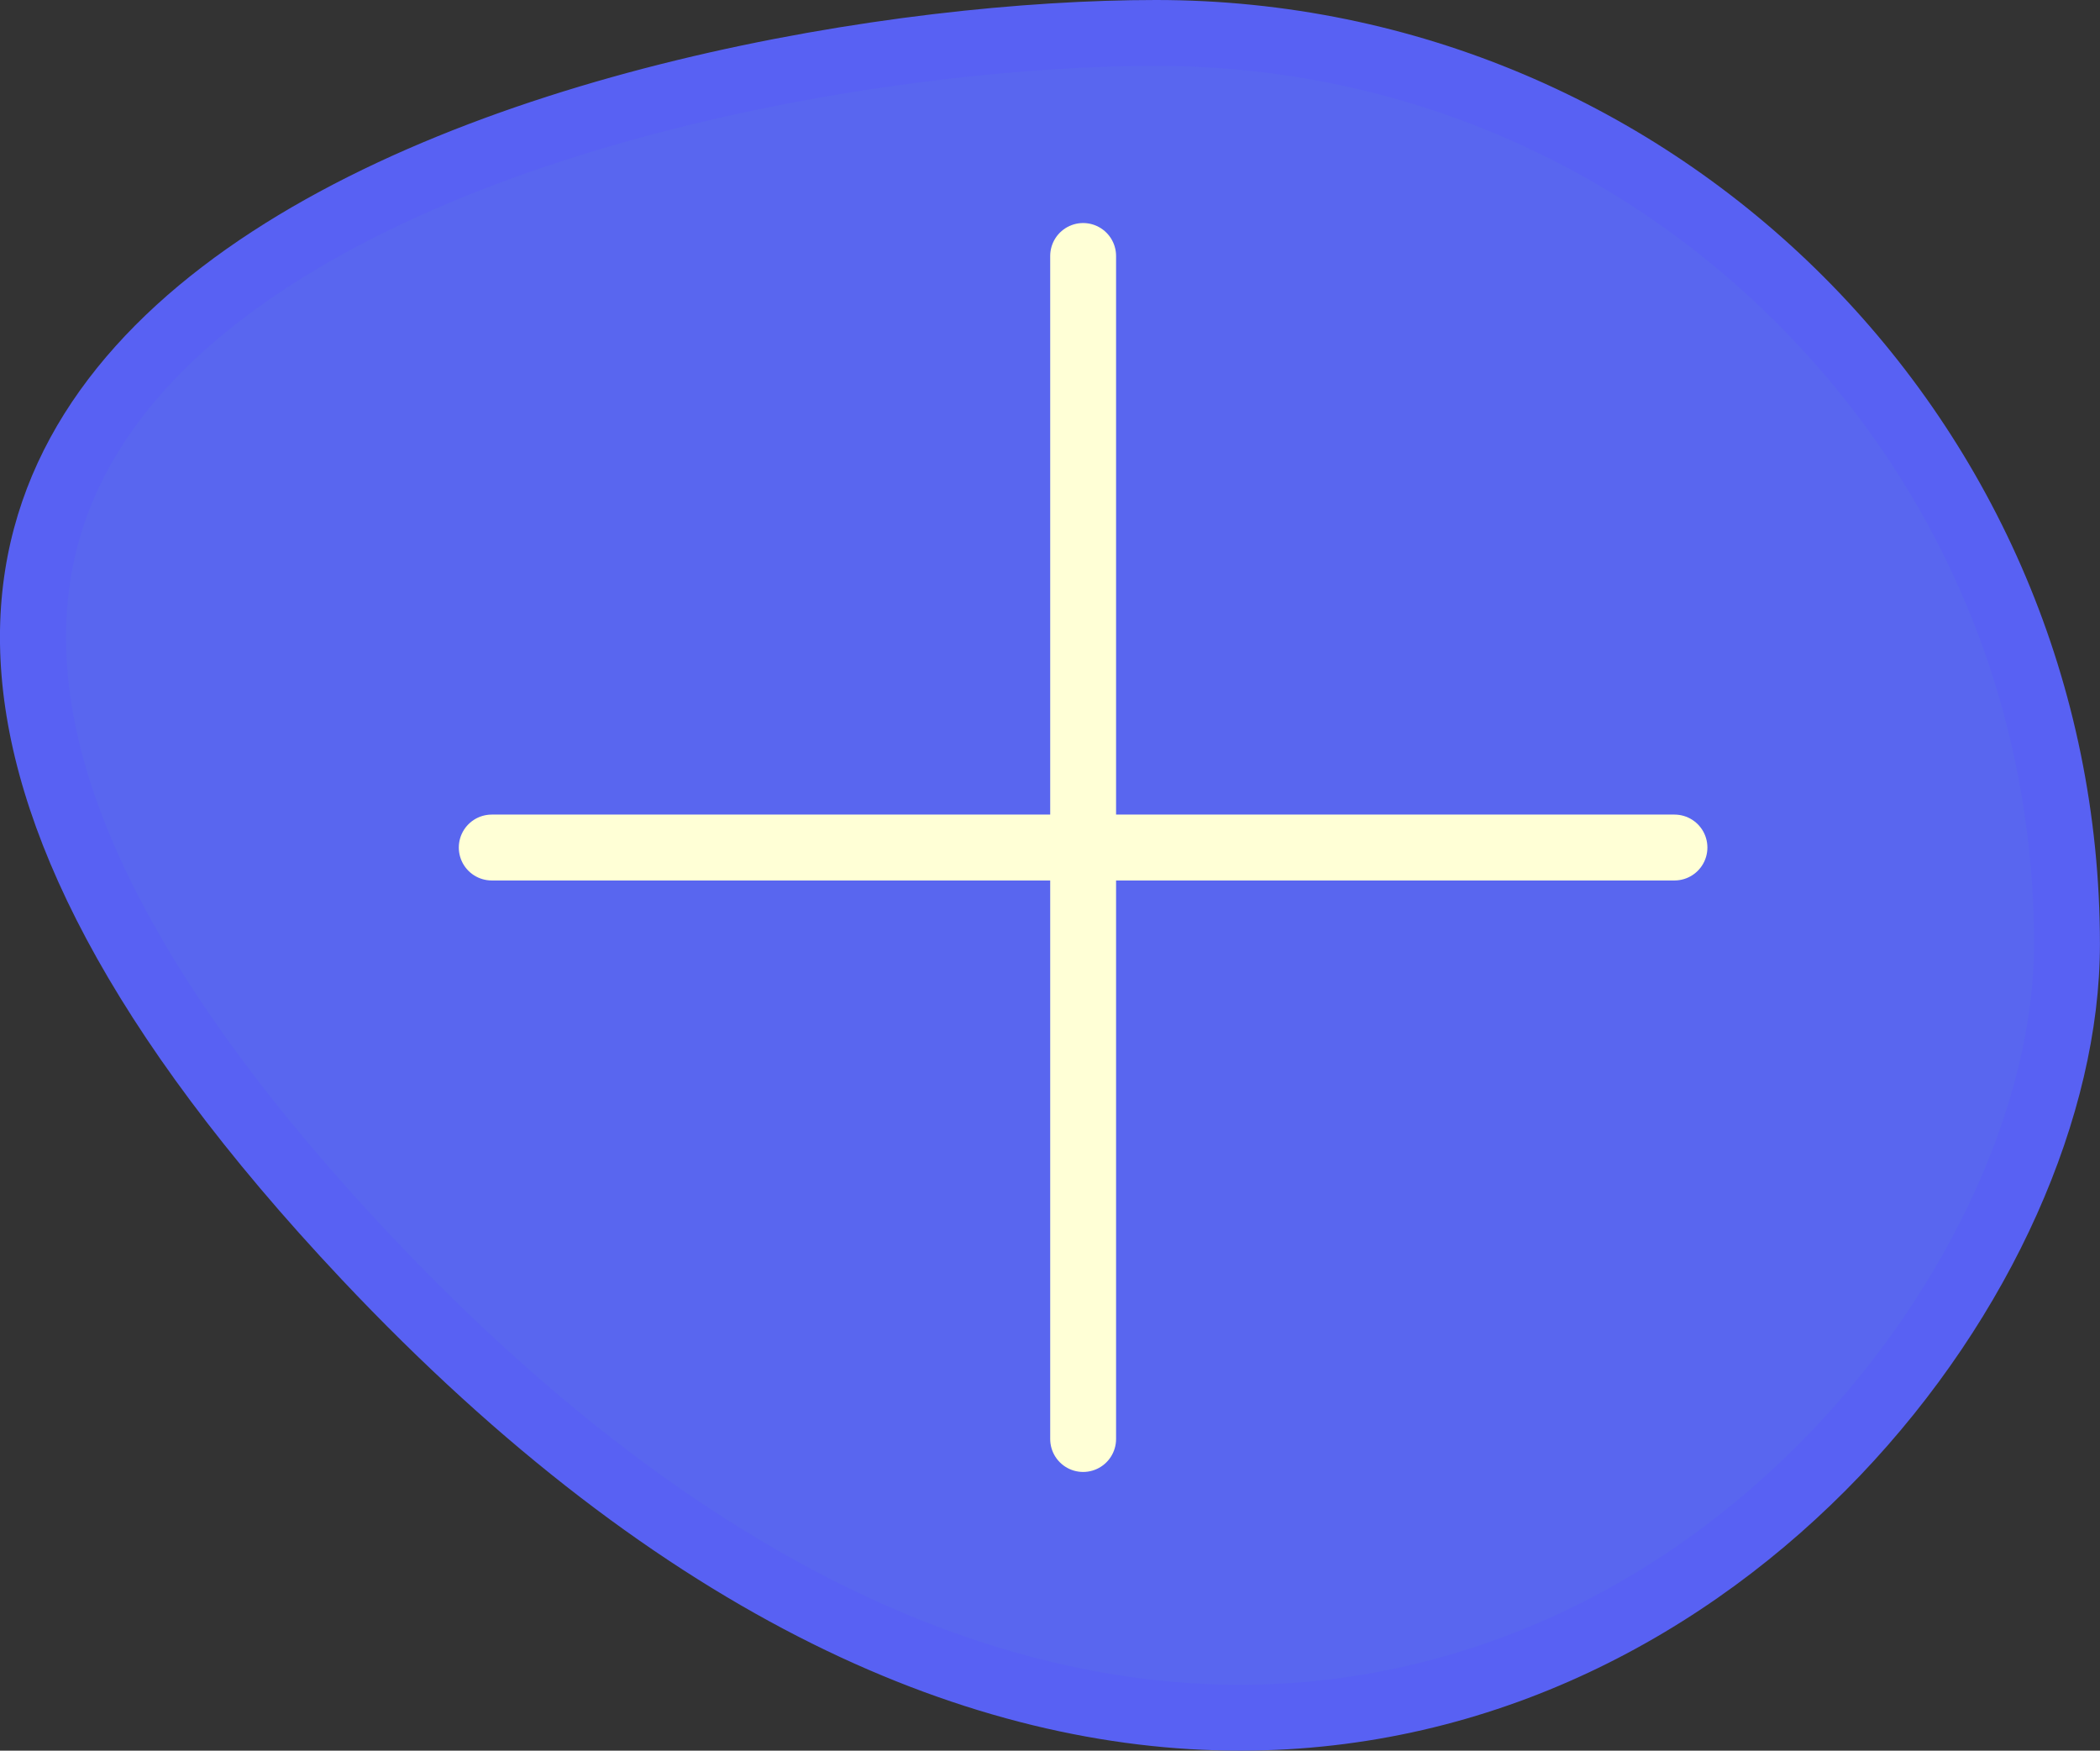 <svg xmlns="http://www.w3.org/2000/svg" width="31.88" height="26.57" viewBox="0 0 31.88 26.57"><rect x="0" y="0" width="31.88" height="26.57" fill="#333333" stroke="none"/><g transform="translate(52.515)" fill="#5966ef"><path d="M -33.688 26.07 C -35.751 26.07 -37.863 25.54 -39.966 24.496 C -42.324 23.325 -44.678 21.501 -46.965 19.074 C -51.35 14.419 -52.891 10.479 -51.546 7.363 C -50.334 4.557 -46.979 2.924 -44.378 2.048 C -40.989 0.907 -37.295 0.5 -34.967 0.5 C -31.272 0.5 -27.799 1.939 -25.187 4.551 C -22.575 7.163 -21.136 10.636 -21.136 14.331 C -21.136 16.828 -22.478 19.786 -24.639 22.05 C -27.112 24.642 -30.326 26.07 -33.688 26.07 Z" stroke="none"/><path d="M -34.967 1 C -37.255 1 -40.887 1.4 -44.218 2.522 C -46.723 3.365 -49.948 4.924 -51.087 7.561 C -51.657 8.881 -51.654 10.395 -51.08 12.063 C -50.391 14.064 -48.884 16.307 -46.601 18.731 C -44.355 21.115 -42.048 22.904 -39.744 24.048 C -37.711 25.058 -35.673 25.57 -33.688 25.57 C -30.464 25.57 -27.379 24.197 -25 21.705 C -22.925 19.53 -21.636 16.705 -21.636 14.331 C -21.636 10.77 -23.023 7.422 -25.54 4.905 C -28.058 2.387 -31.406 1 -34.967 1 M -34.967 -3.814697265625e-06 C -27.052 -3.814697265625e-06 -20.636 6.416 -20.636 14.331 C -20.636 19.517 -25.995 26.57 -33.688 26.57 C -37.735 26.57 -42.429 24.618 -47.329 19.417 C -61.543 4.328 -42.881 -3.814697265625e-06 -34.967 -3.814697265625e-06 Z" stroke="none" fill="#5861f3"/></g><g transform="translate(7.465 3.885)"><line y2="17.955" transform="translate(8.978)" fill="none" stroke="#ffffd6" stroke-linecap="round" stroke-width="1"/><line x1="17.955" transform="translate(0 8.978)" fill="none" stroke="#ffffd6" stroke-linecap="round" stroke-width="1"/></g></svg>